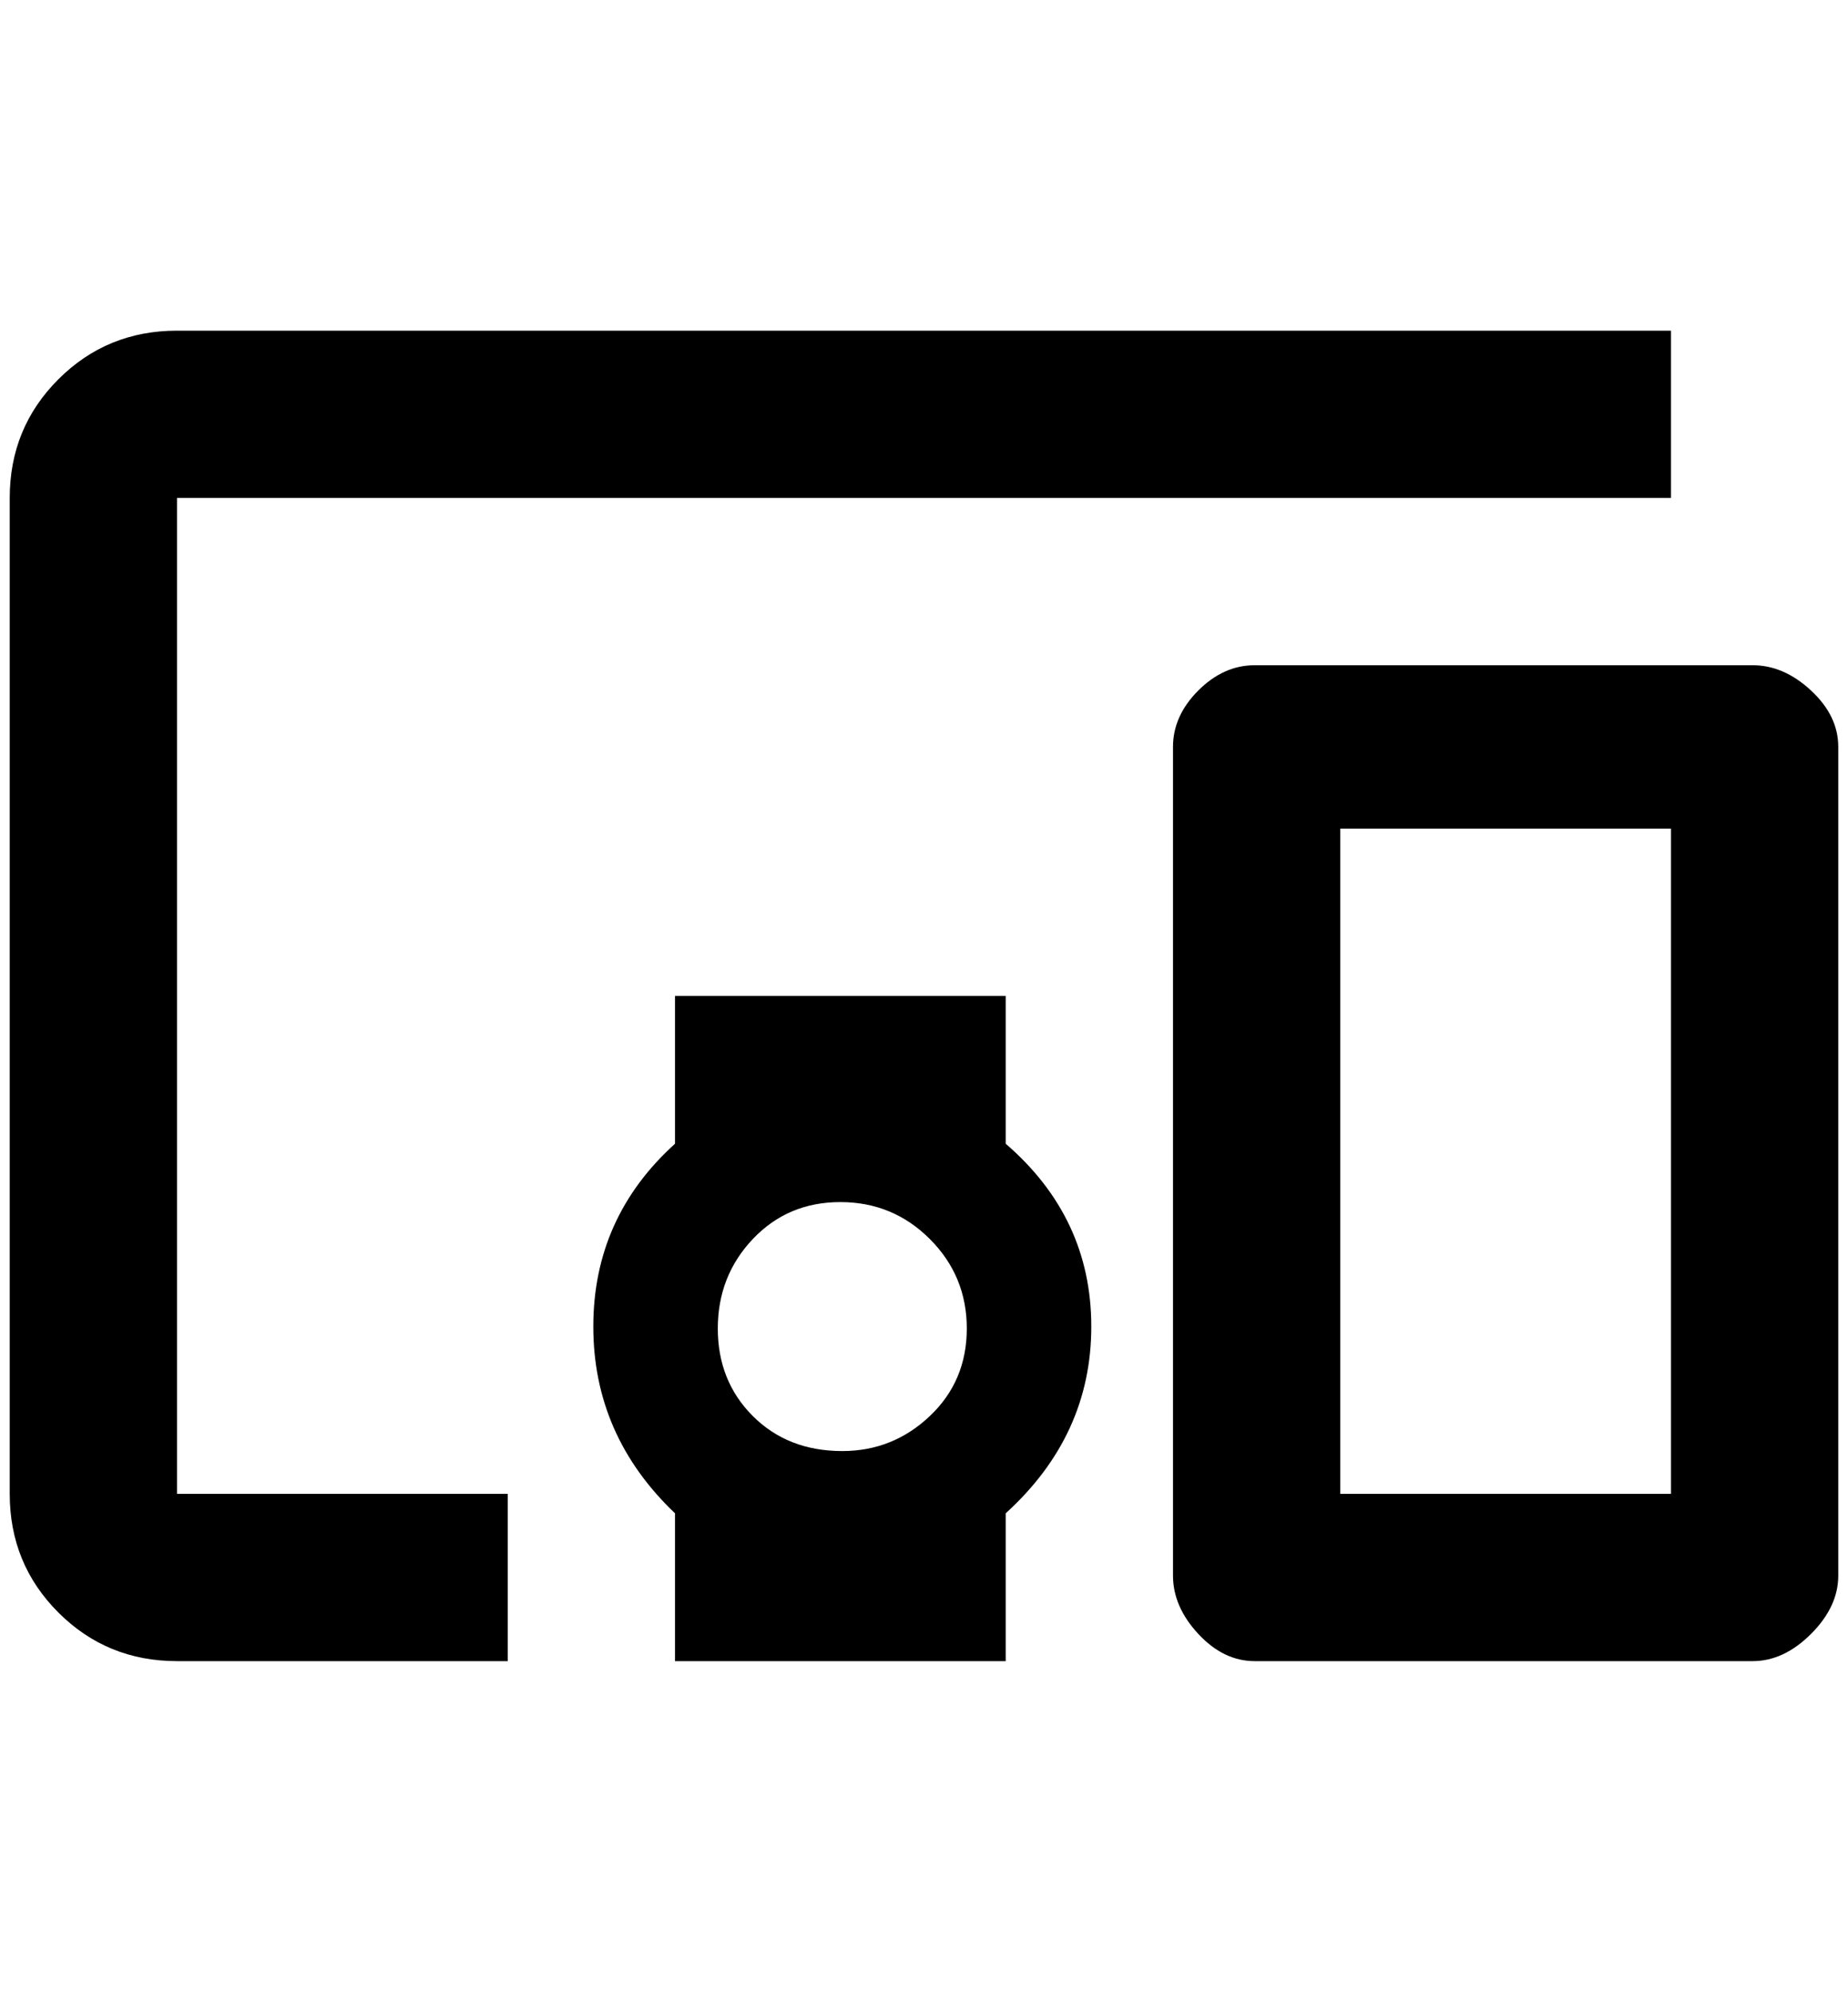 <?xml version="1.0" standalone="no"?>
<!DOCTYPE svg PUBLIC "-//W3C//DTD SVG 1.1//EN" "http://www.w3.org/Graphics/SVG/1.1/DTD/svg11.dtd" >
<svg xmlns="http://www.w3.org/2000/svg" xmlns:xlink="http://www.w3.org/1999/xlink" version="1.1" viewBox="-10 0 1900 2048">
   <path fill="currentColor"
d="M172 512h1536v-172h-1536q-72 0 -122 50t-50 122v1024q0 72 50 122t122 50h340v-172h-340v-1024zM1024 1024h-340v152q-84 76 -84 188t84 192v152h340v-152q88 -80 88 -192t-88 -188v-152zM856 1492q-56 0 -92 -36t-36 -90t36 -92t90 -38t92 38t38 92t-38 90t-90 36z
M1792 684h-512q-32 0 -58 26t-26 58v852q0 32 26 60t58 28h512q32 0 60 -28t28 -60v-852q0 -32 -28 -58t-60 -26zM1708 1536h-340v-684h340v684z" />
</svg>
